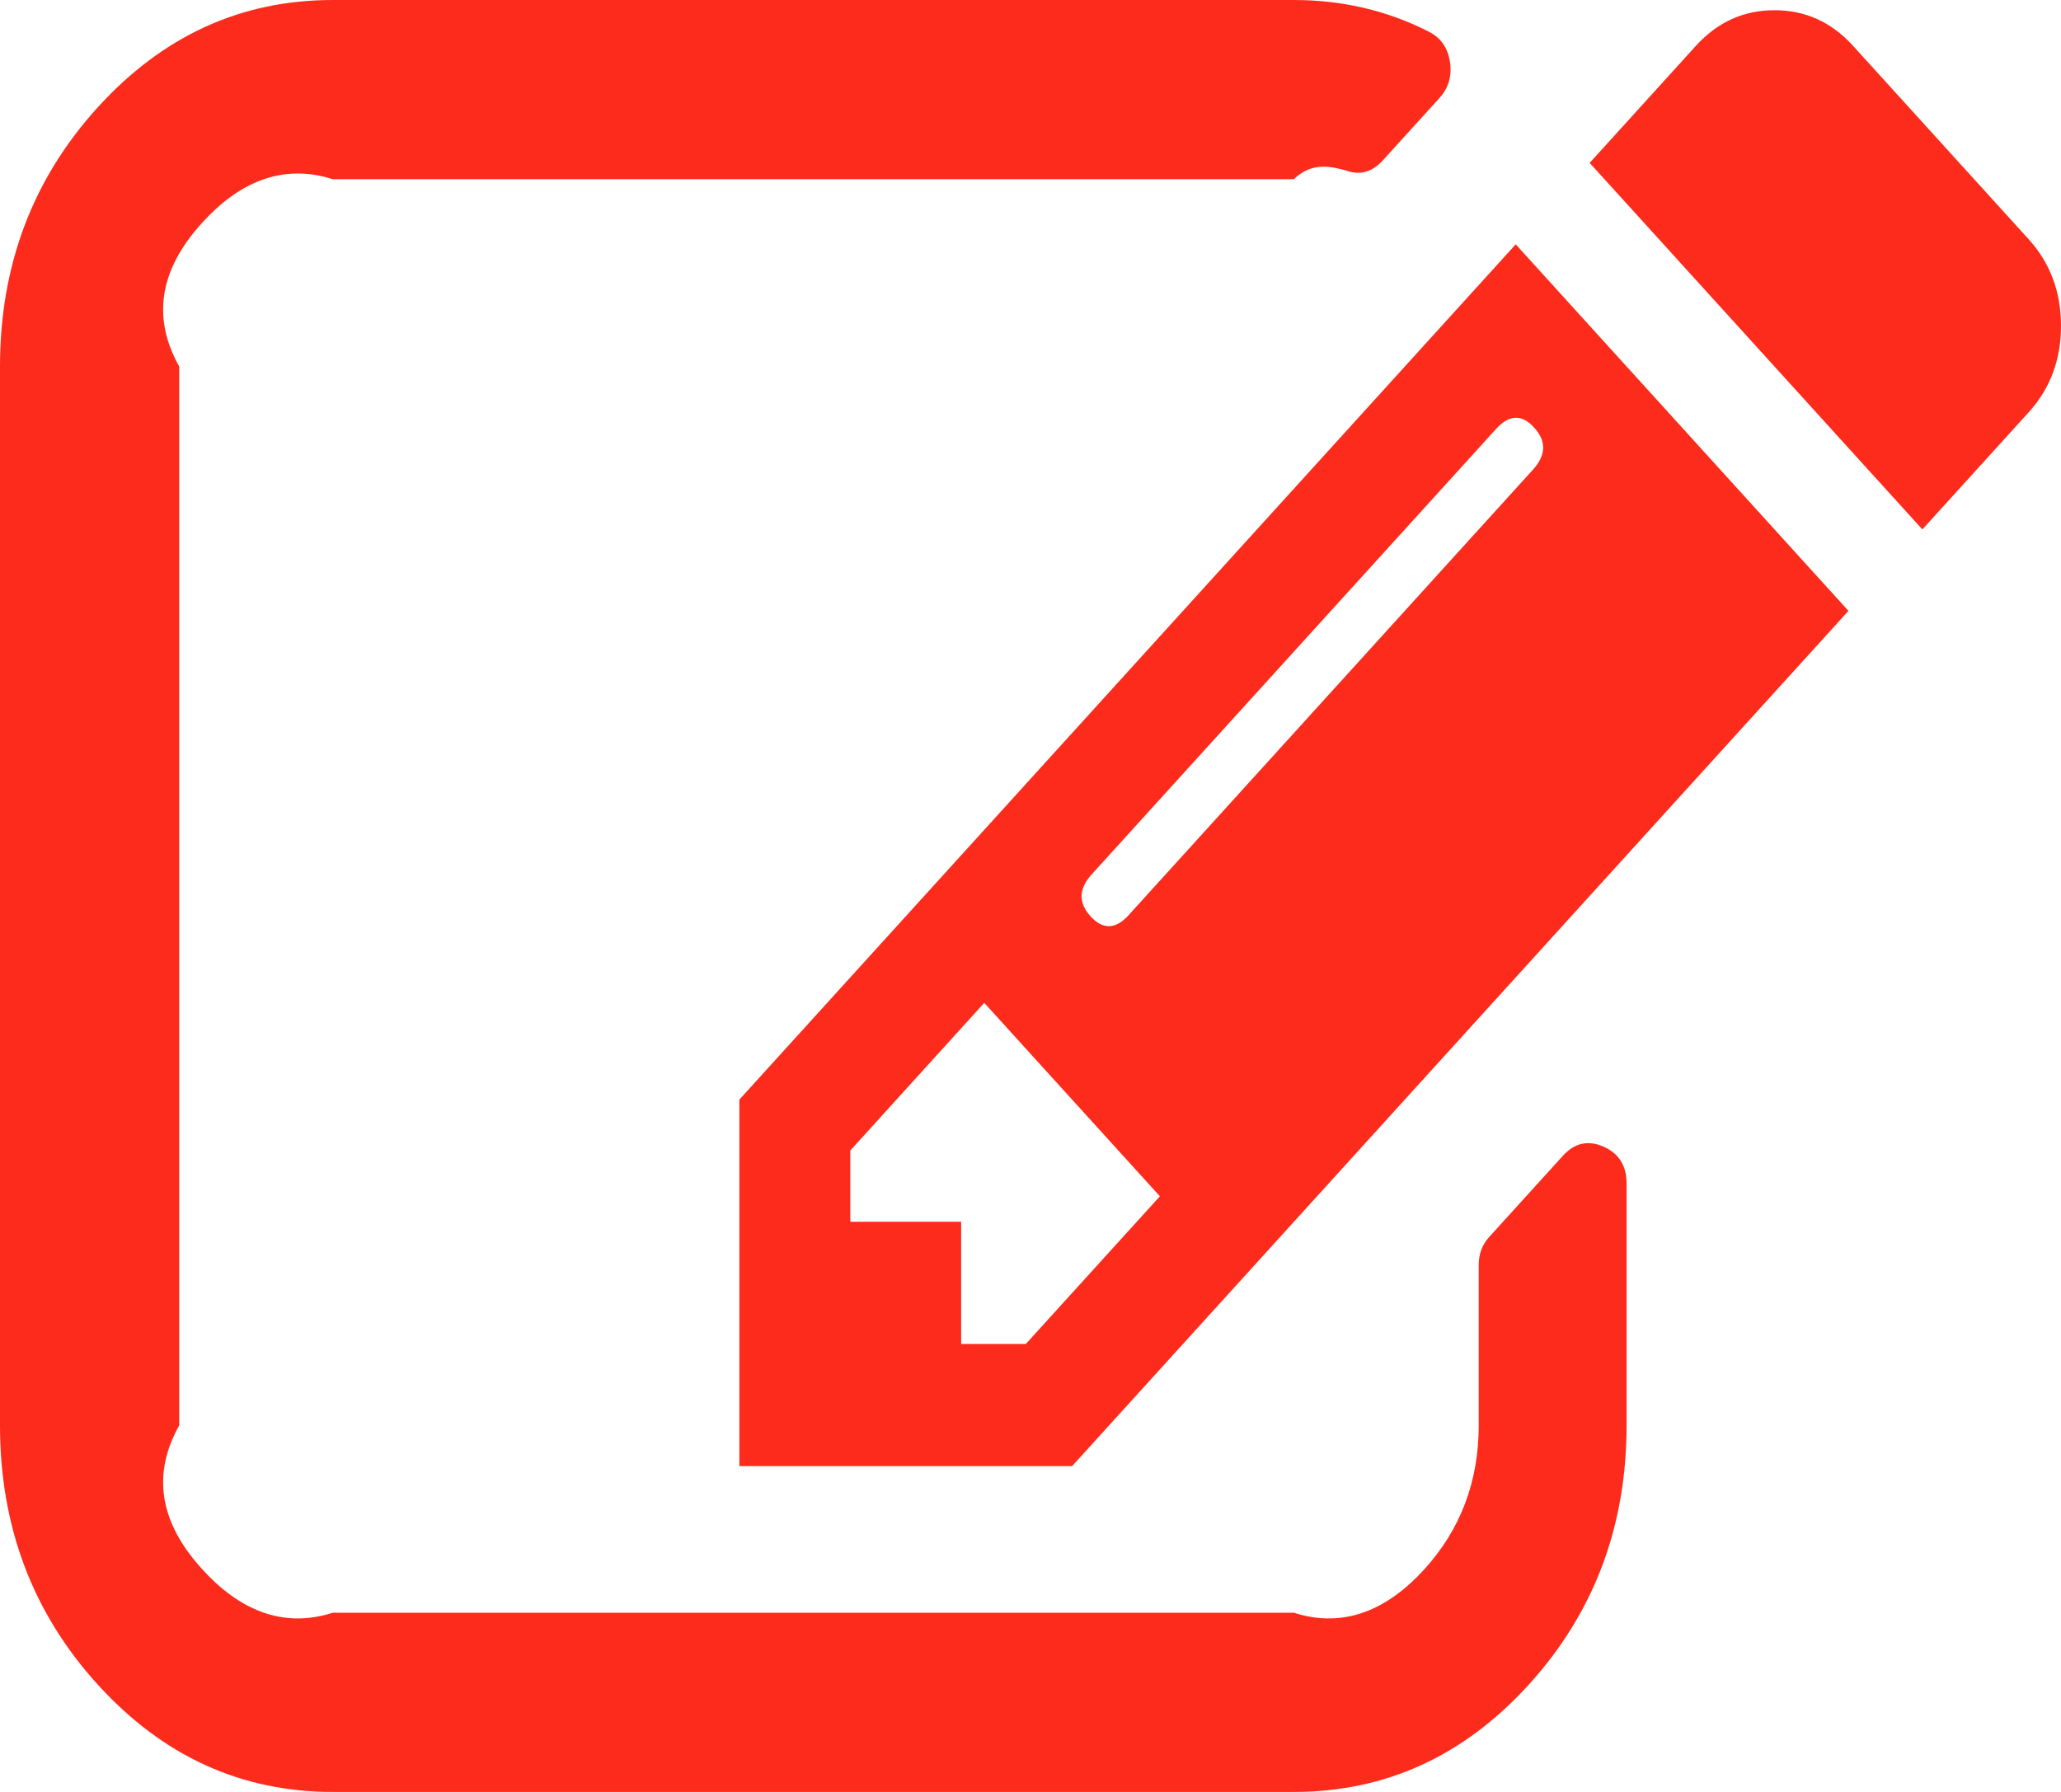 ﻿<?xml version="1.0" encoding="utf-8"?>
<svg version="1.1" xmlns:xlink="http://www.w3.org/1999/xlink" width="23px" height="20px" xmlns="http://www.w3.org/2000/svg">
  <g transform="matrix(1 0 0 1 -20 -15 )">
    <path d="M 10.726 15  L 11.448 15  L 12.944 13.352  L 10.984 11.193  L 9.489 12.841  L 9.489 13.636  L 10.726 13.636  L 10.726 15  Z M 17.108 5.241  C 17.254 5.08  17.259 4.924  17.121 4.773  C 16.984 4.621  16.842 4.626  16.696 4.787  L 12.183 9.759  C 12.037 9.92  12.033 10.076  12.17 10.227  C 12.308 10.379  12.45 10.374  12.596 10.213  L 17.108 5.241  Z M 17.895 12.798  C 18.067 12.874  18.152 13.011  18.152 13.21  L 18.152 15.909  C 18.152 17.036  17.789 18  17.063 18.8  C 16.337 19.6  15.462 20  14.439 20  L 3.713 20  C 2.69 20  1.816 19.6  1.089 18.8  C 0.363 18  0 17.036  0 15.909  L 0 4.091  C 0 2.964  0.363 2  1.089 1.2  C 1.816 0.4  2.69 0  3.713 0  L 14.439 0  C 14.981 0  15.484 0.118  15.948 0.355  C 16.077 0.421  16.154 0.53  16.18 0.682  C 16.206 0.843  16.167 0.98  16.064 1.094  L 15.432 1.79  C 15.312 1.922  15.174 1.96  15.02 1.903  C 14.822 1.847  14.629 1.818  14.439 2  L 3.713 2  C 3.146 1.818  2.66 2.041  2.256 2.486  C 1.852 2.931  1.65 3.466  2 4.091  L 2 15.909  C 1.65 16.534  1.852 17.069  2.256 17.514  C 2.66 17.959  3.146 18.182  3.713 18  L 14.439 18  C 15.007 18.182  15.492 17.959  15.896 17.514  C 16.3 17.069  16.502 16.534  16.502 15.909  L 16.502 14.119  C 16.502 13.996  16.541 13.892  16.618 13.807  L 17.443 12.898  C 17.572 12.756  17.723 12.723  17.895 12.798  Z M 8.251 12.273  L 16.915 2.727  L 20.628 6.818  L 11.964 16.364  L 8.251 16.364  L 8.251 12.273  Z M 23 3.636  C 23 4.015  22.88 4.337  22.639 4.602  L 21.453 5.909  L 17.74 1.818  L 18.926 0.511  C 19.167 0.246  19.459 0.114  19.803 0.114  C 20.146 0.114  20.439 0.246  20.679 0.511  L 22.639 2.67  C 22.88 2.936  23 3.258  23 3.636  Z " fill-rule="nonzero" fill="#fc2b1c" stroke="none" transform="matrix(1 0 0 1 20 15 )" />
  </g>
</svg>